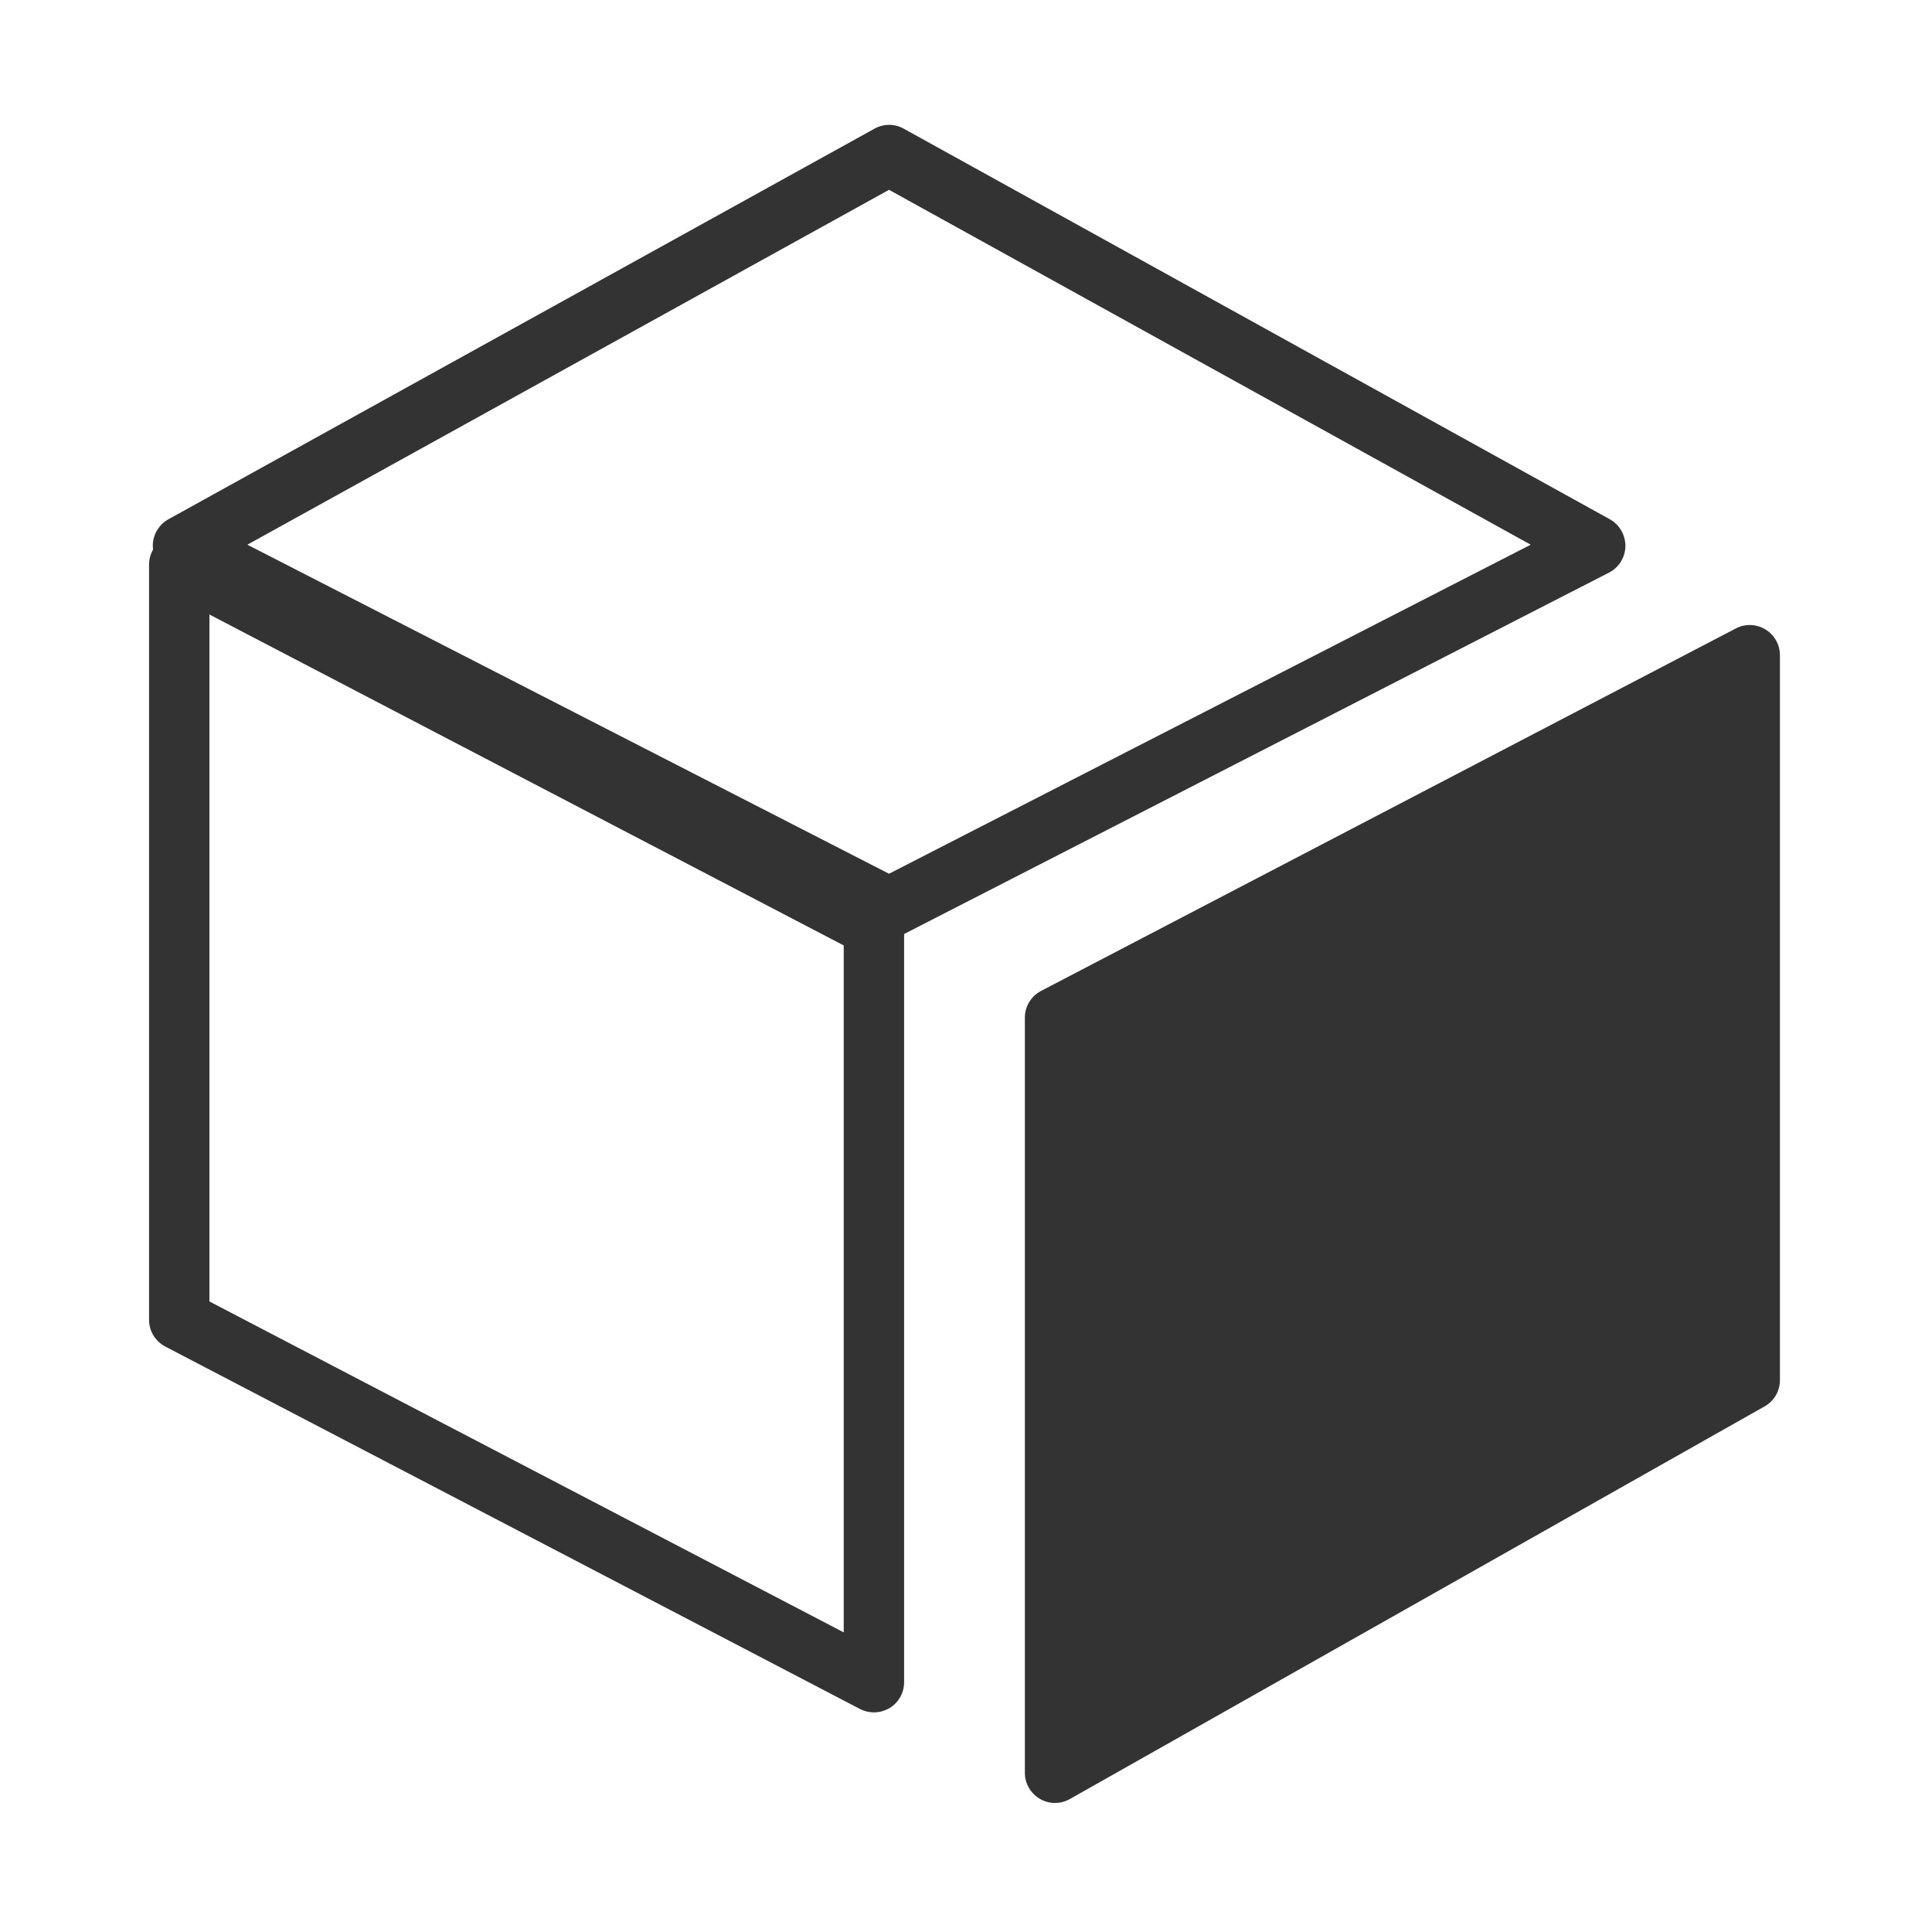 <svg t="1642415267548" class="icon" viewBox="0 0 1024 1024" version="1.1" xmlns="http://www.w3.org/2000/svg" p-id="11357" width="24" height="24"><path d="M559.2 939.6l368.2-208.1V347.3L559.2 539.4z" fill="#333333" p-id="11358"></path><path d="M471.2 497.1c-2.5 0-5-0.6-7.3-1.8L89.7 303.5c-5.3-2.7-8.6-8.1-8.7-14-0.1-5.9 3.1-11.4 8.3-14.3l374.2-207c4.8-2.7 10.7-2.7 15.5 0l374.2 207c5.2 2.9 8.3 8.3 8.3 14.3-0.1 5.9-3.4 11.3-8.7 14L478.5 495.4c-2.3 1.1-4.8 1.7-7.3 1.7zM131.1 288.7l340.1 174.4 340.1-174.4-340.1-188.1-340.1 188.1z" fill="#333333" p-id="11359"></path><path d="M463.2 907.6c-2.5 0-5.1-0.6-7.4-1.8L87.6 713.7c-5.3-2.8-8.6-8.2-8.6-14.2V299.3c0-5.6 2.9-10.8 7.7-13.7 4.8-2.9 10.7-3.1 15.7-0.5l368.2 192.1c5.3 2.8 8.6 8.2 8.6 14.2v400.2c0 5.6-2.9 10.8-7.7 13.7-2.6 1.5-5.5 2.3-8.3 2.3zM111 689.8l336.2 175.4V501.1L111 325.7v364.1zM559.2 955.6c-2.8 0-5.6-0.7-8.1-2.2-4.9-2.9-7.9-8.1-7.9-13.8V539.4c0-6 3.3-11.4 8.6-14.2L920 333.1c5-2.6 10.9-2.4 15.7 0.5 4.8 2.9 7.7 8.1 7.7 13.7v384.2c0 5.8-3.1 11.1-8.1 13.9L567.1 953.5c-2.5 1.4-5.2 2.1-7.9 2.1z m16-406.5v363l336.2-190V373.7L575.2 549.1z" fill="#333333" p-id="11360"></path></svg>